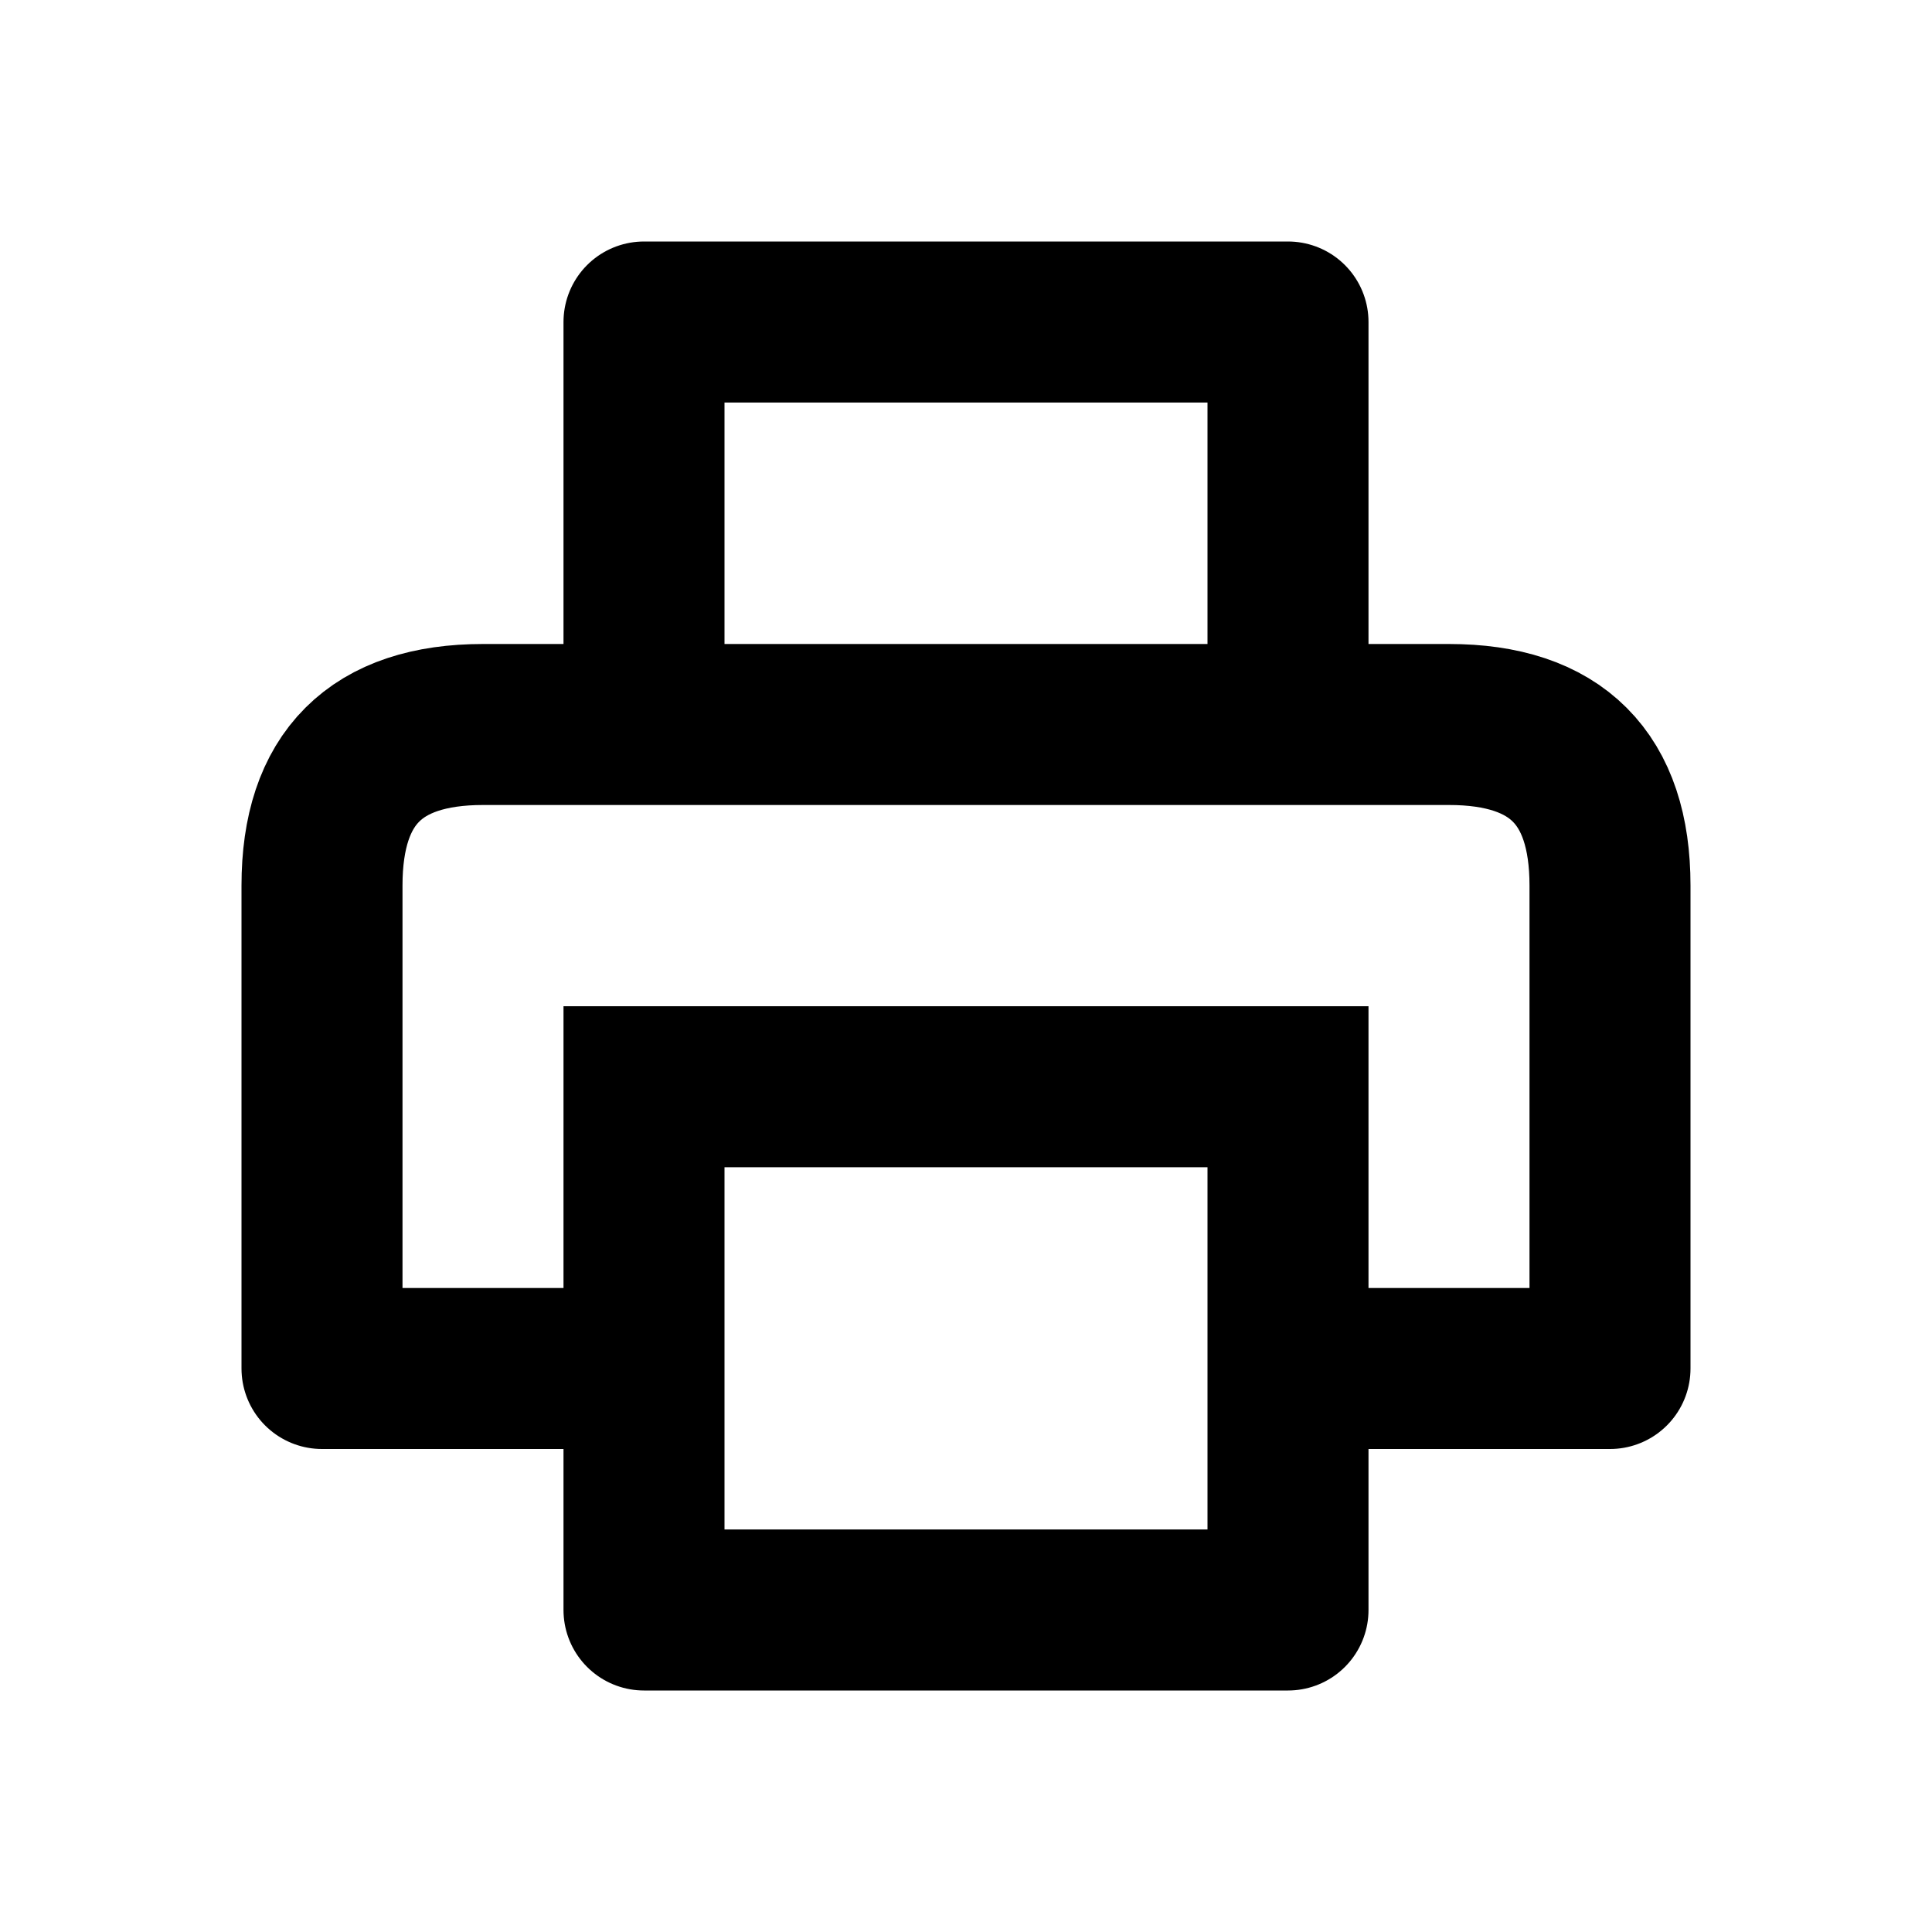 <svg
    xmlns="http://www.w3.org/2000/svg"
    height="24"
    width="24"
    viewBox="0 0 24 24"
    fill="none"
    stroke="currentColor"
    stroke-width="2"
    stroke-linejoin="round" >
    <title>Print</title>
    <path d="M17 17L 20 17L 20 11Q 20 9 18 9L 6 9Q 4 9 4 11L 4 17L 7 17M8 14L 8 20L 16 20L 16 14M 7 13.5L 17 13.5M8 8L 8 4L 16 4L 16 8" />
</svg>